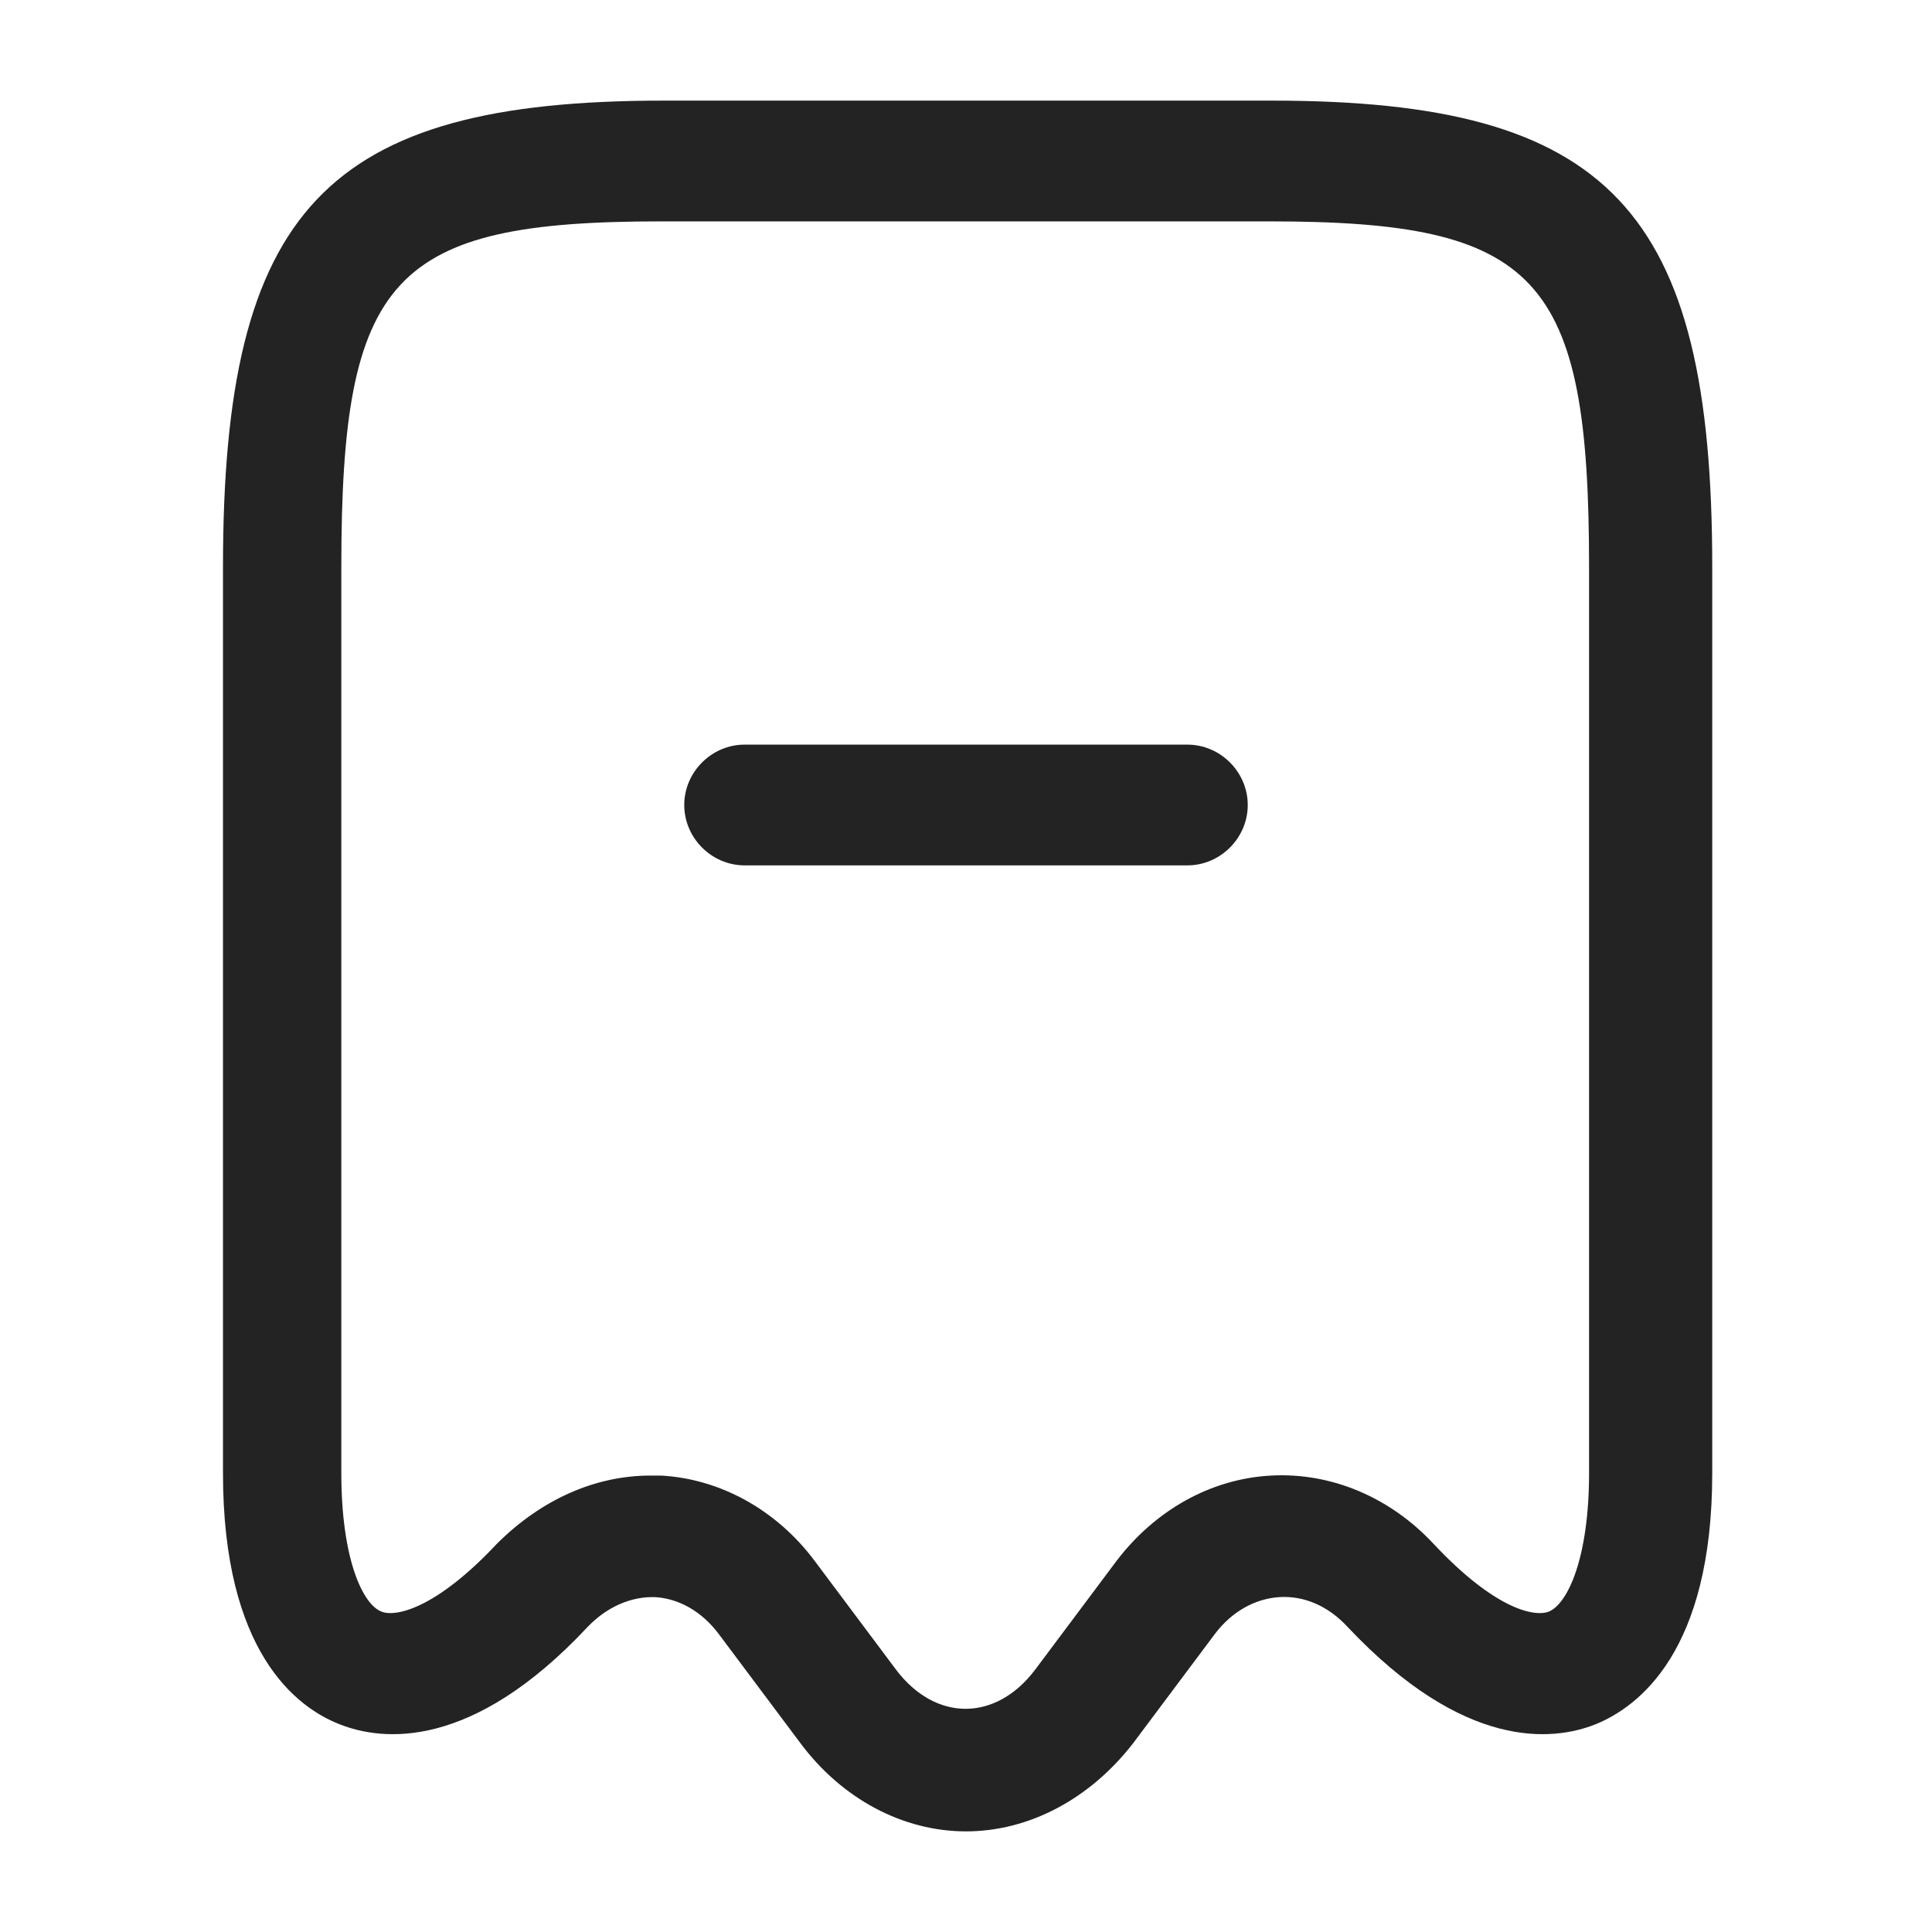 <svg width="24" height="24" viewBox="0 0 24 24" fill="none" xmlns="http://www.w3.org/2000/svg">
<path d="M12 22.75C11.22 22.75 10.46 22.35 9.94 21.65L8.93 20.3C8.72 20.02 8.44 19.86 8.14 19.84C7.84 19.83 7.54 19.96 7.3 20.21L6.75 19.7L7.3 20.21C5.86 21.75 4.75 21.63 4.22 21.42C3.68 21.21 2.77 20.52 2.77 18.3V7.04C2.77 2.6 4.05 1.25 8.24 1.25H15.8C19.99 1.25 21.27 2.6 21.27 7.04V18.3C21.27 20.51 20.36 21.2 19.82 21.42C19.29 21.63 18.19 21.75 16.74 20.21C16.5 19.95 16.2 19.82 15.89 19.84C15.59 19.86 15.3 20.02 15.09 20.3L14.08 21.65C13.54 22.35 12.78 22.75 12 22.75ZM8.08 18.33C8.12 18.33 8.17 18.33 8.21 18.33C8.95 18.37 9.65 18.76 10.12 19.39L11.13 20.74C11.62 21.39 12.37 21.39 12.86 20.74L13.87 19.39C14.35 18.76 15.04 18.37 15.79 18.33C16.54 18.29 17.27 18.6 17.81 19.18C18.57 19.99 19.06 20.09 19.24 20.02C19.48 19.92 19.74 19.34 19.74 18.3V7.04C19.74 3.43 19.11 2.75 15.77 2.75H8.21C4.87 2.75 4.24 3.43 4.24 7.04V18.3C4.24 19.35 4.5 19.93 4.74 20.02C4.91 20.09 5.41 19.99 6.17 19.18C6.72 18.63 7.39 18.33 8.08 18.33Z" fill="#232323"/>
<path d="M14.75 10.75H9.25C8.84 10.75 8.5 10.41 8.5 10C8.5 9.59 8.84 9.25 9.25 9.25H14.75C15.16 9.25 15.5 9.59 15.5 10C15.5 10.41 15.16 10.75 14.75 10.75Z" fill="#232323"/>
</svg>
